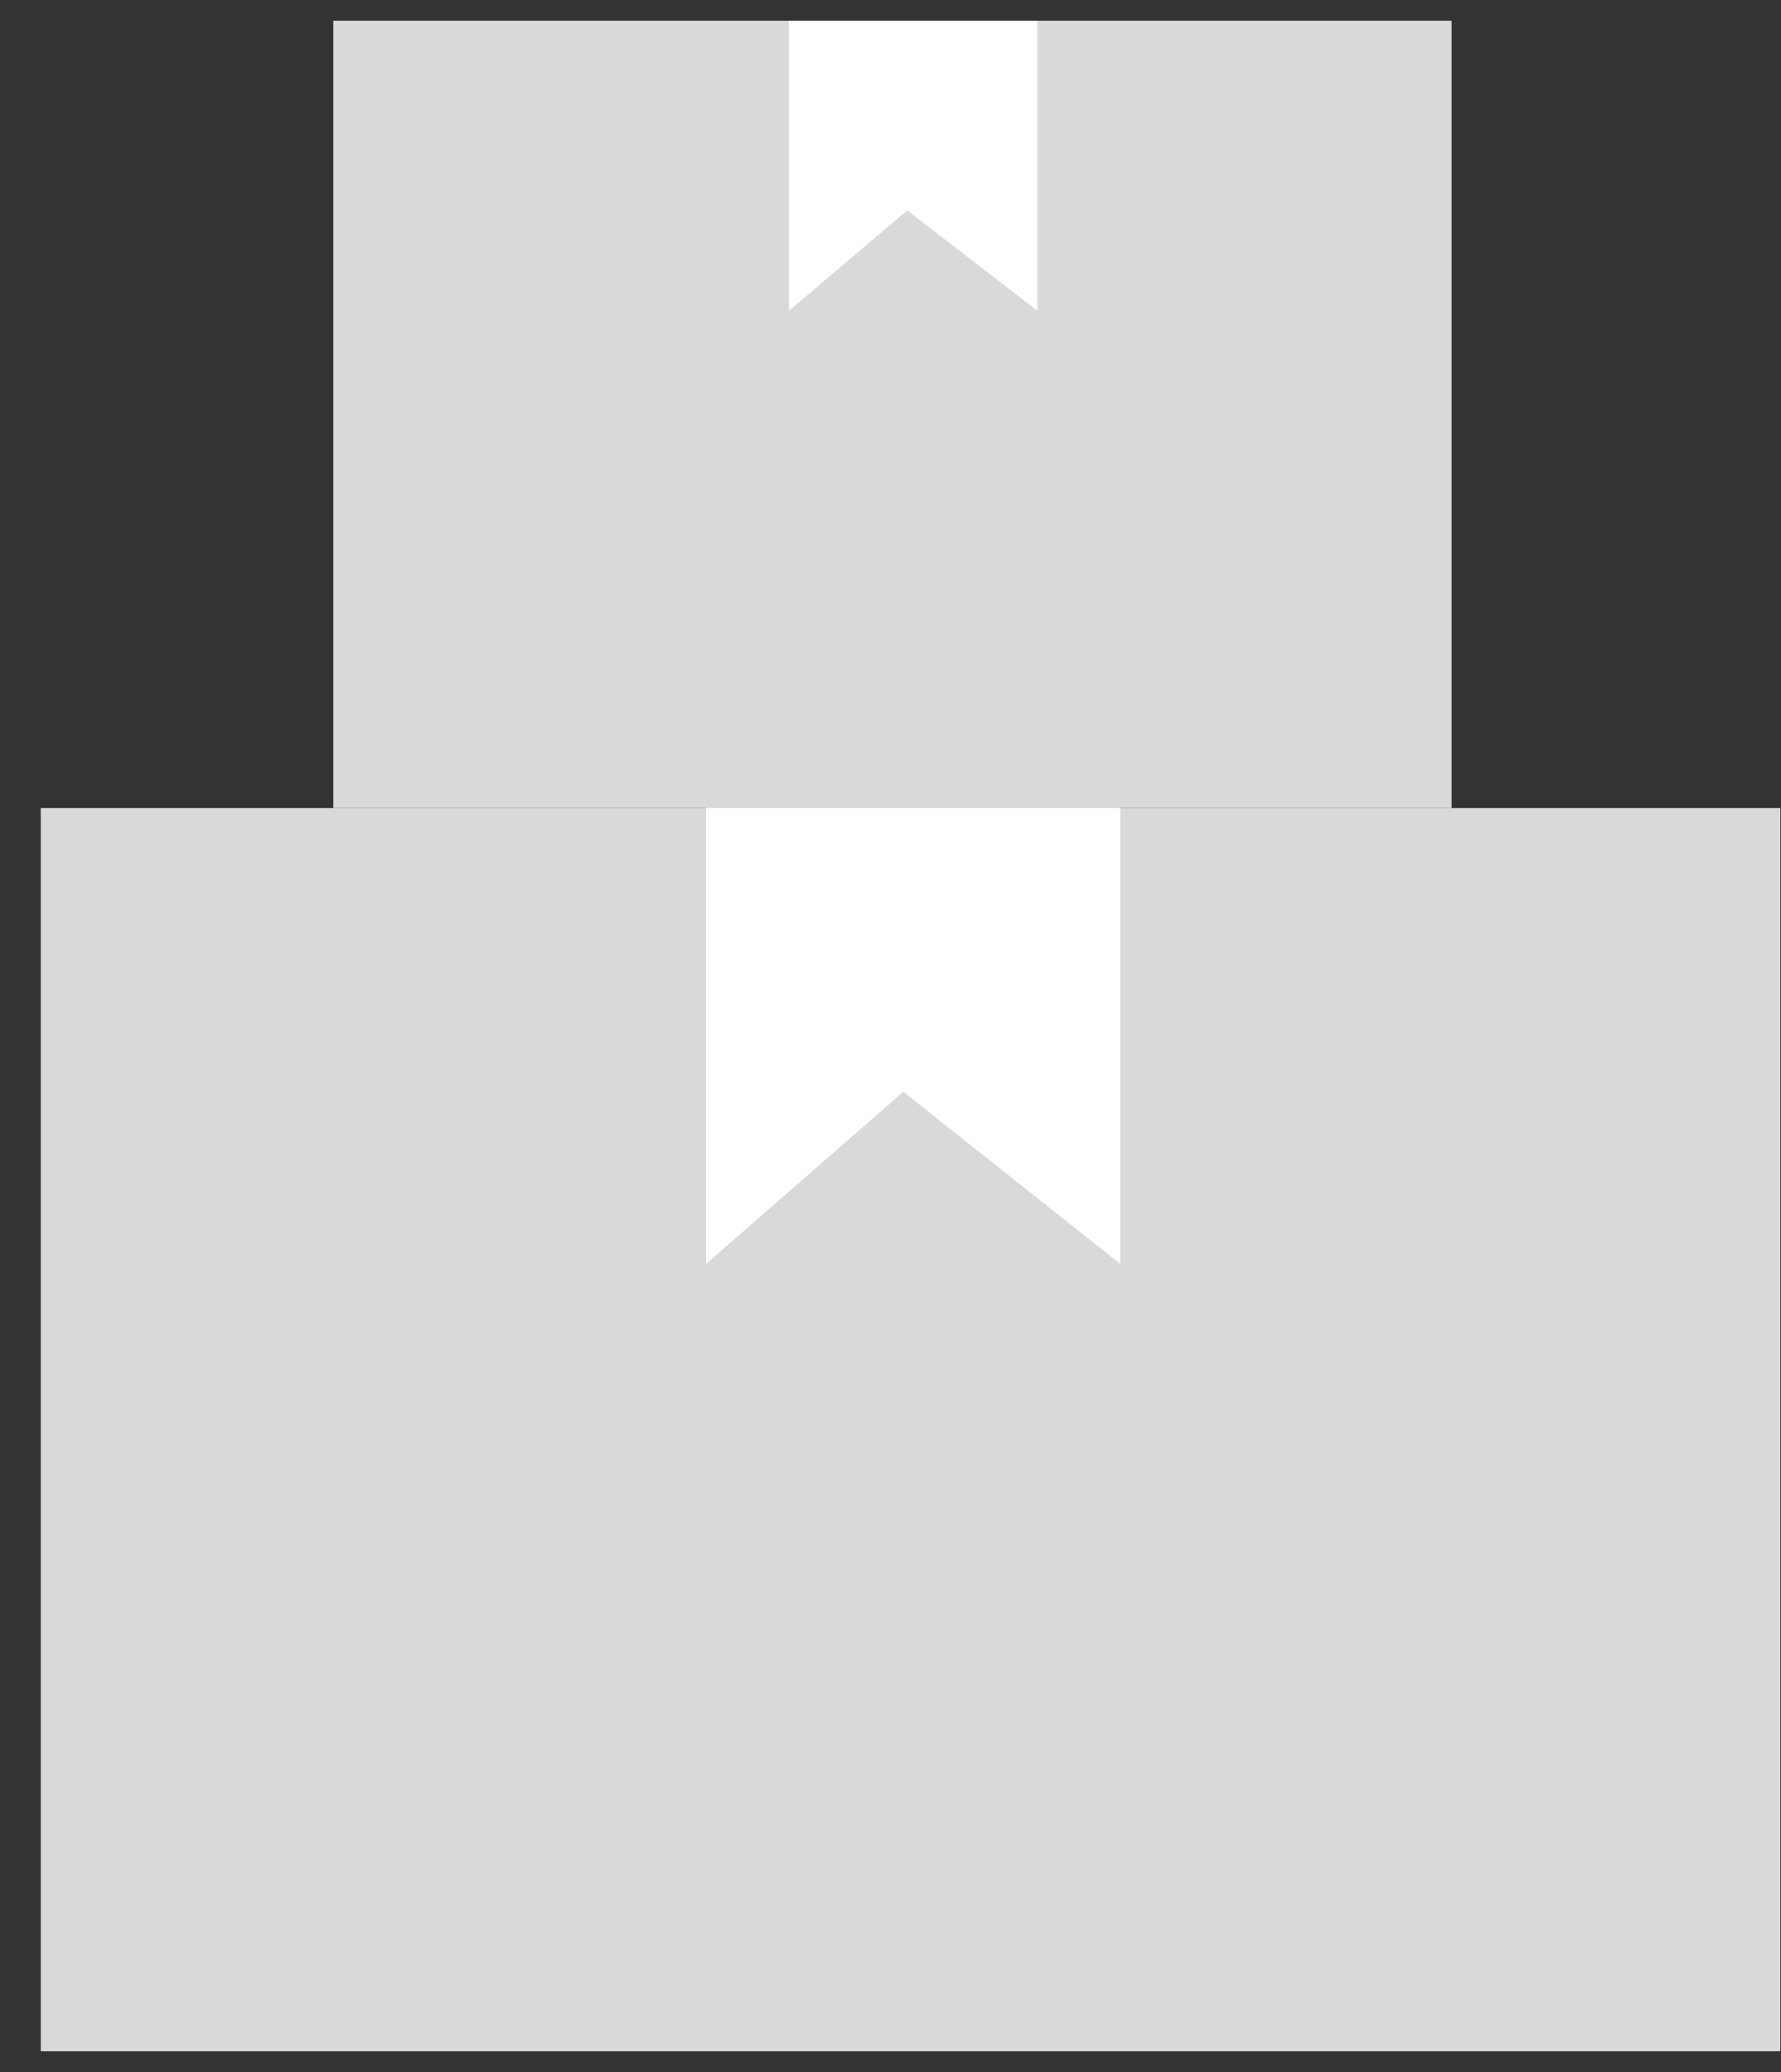 <svg width="43" height="50" viewBox="0 0 43 50" fill="none" xmlns="http://www.w3.org/2000/svg">
<rect x="0" y="0" width="43" height="50" fill="#333333" stroke="none"/>
<path d="M42.984 19.5H0.984V49.5H42.984V19.5Z" fill="#D9D9D9"/>
<path d="M17.047 30.5V18.5H27.047V30.5L21.809 26.346L17.047 30.5Z" fill="white"/>
<path d="M35.047 0.5H8.047V19.5H35.047V0.5Z" fill="#D9D9D9"/>
<path d="M19.047 7.5V0.5H25.047V7.5L21.904 5.077L19.047 7.5Z" fill="white"/>
</svg>
